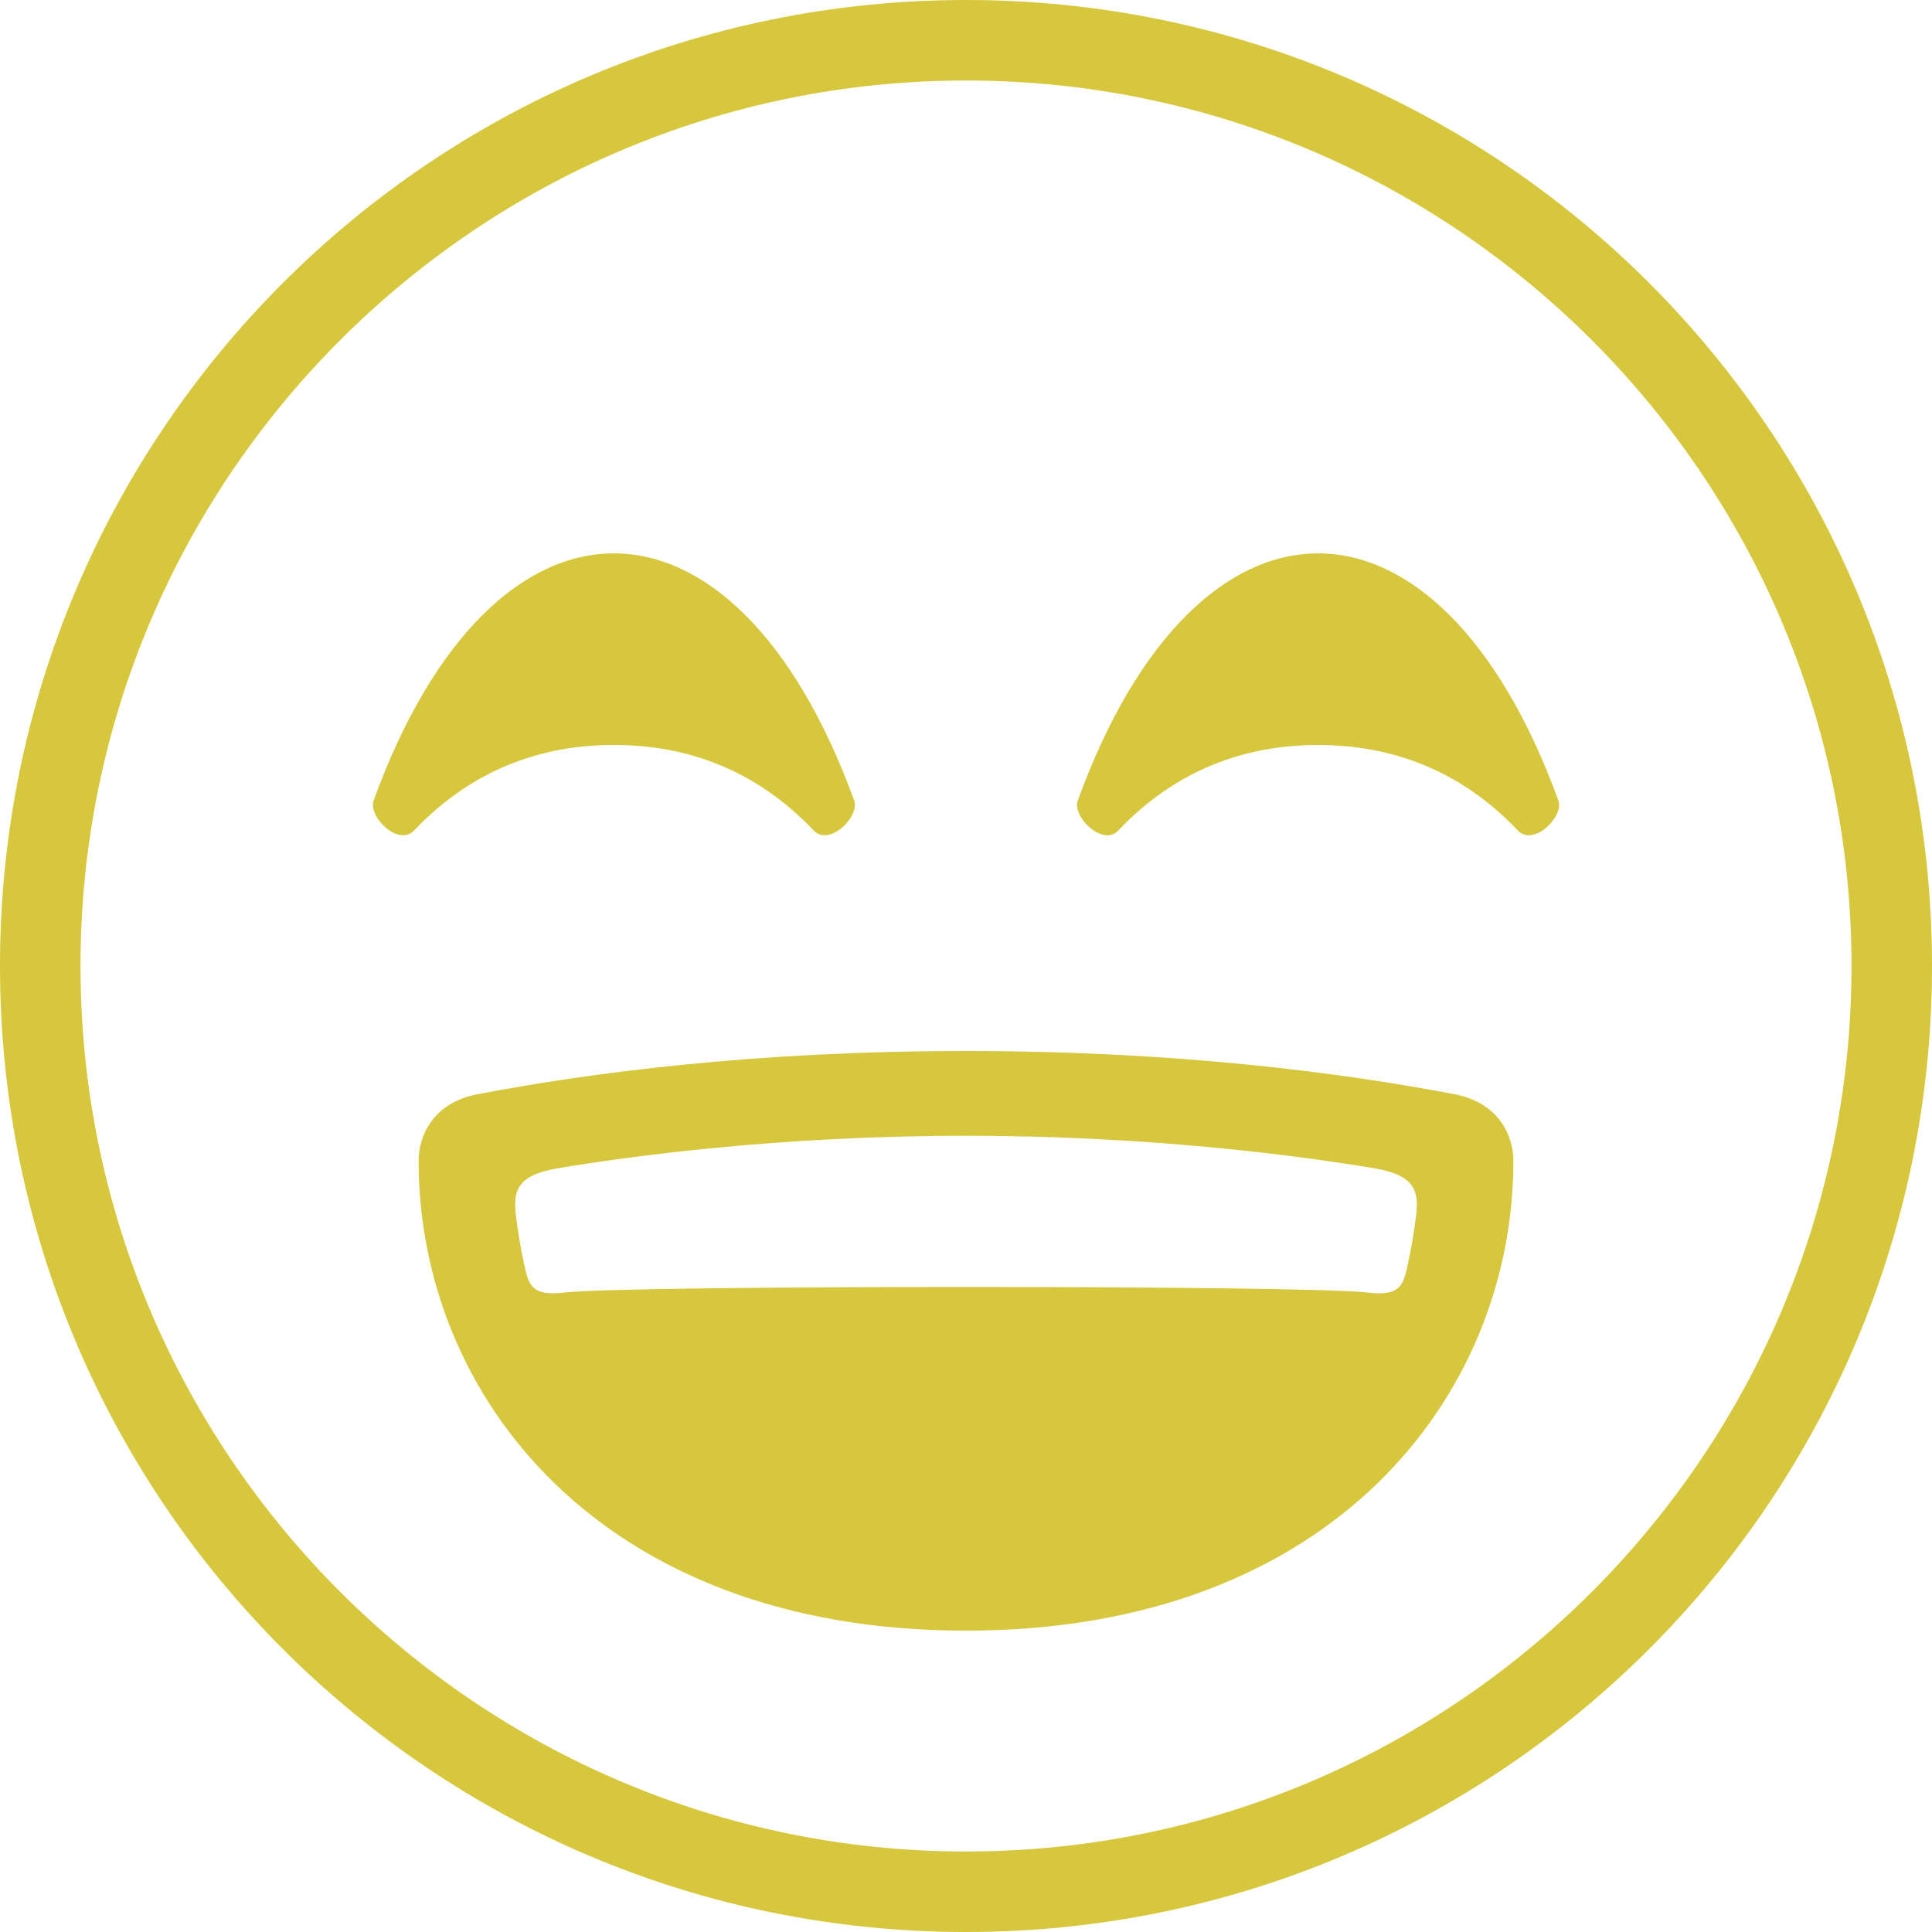 <svg width="100" height="100" viewBox="0 0 100 100" fill="none" xmlns="http://www.w3.org/2000/svg">
    <path d="M50.003 0C22.383 0 0 22.383 0 50C0 77.617 22.383 100 50.002 100C77.617 100 100 77.617 100 50C100 22.383 77.617 0 50.003 0ZM50.003 95.833C24.728 95.833 4.167 75.273 4.167 50C4.167 24.727 24.728 4.167 50.003 4.167C75.273 4.167 95.833 24.727 95.833 50C95.833 75.273 75.273 95.833 50.003 95.833Z" fill="#D7C73D"/>
    <path d="M42.118 42.988C42.917 43.832 44.515 42.282 44.208 41.425C41.11 32.907 36.442 28.642 31.773 28.642C27.107 28.642 22.438 32.907 19.342 41.425C19.035 42.282 20.632 43.83 21.432 42.988C24.435 39.822 28.028 38.558 31.775 38.558C35.523 38.558 39.118 39.822 42.118 42.988Z" fill="#D7C73D"/>
    <path d="M68.223 28.643C63.555 28.643 58.887 32.908 55.788 41.427C55.482 42.283 57.08 43.832 57.878 42.99C60.883 39.823 64.473 38.56 68.223 38.56C71.973 38.56 75.563 39.823 78.568 42.99C79.367 43.833 80.965 42.283 80.658 41.427C77.558 32.907 72.89 28.643 68.223 28.643Z" fill="#D7C73D"/>
    <path d="M75.297 56.64C69.525 55.537 60.993 54.4 50 54.4H49.997C39.007 54.4 30.475 55.537 24.703 56.64C22.453 57.07 21.667 58.747 21.667 60.085C21.667 72.203 31.02 84.402 49.998 84.402C68.98 84.402 78.333 72.205 78.333 60.085C78.333 58.747 77.545 57.07 75.297 56.64ZM73.292 62.95C73.2 63.688 73.063 64.575 72.848 65.538C72.613 66.607 72.412 67.098 70.738 66.898C67.538 66.517 32.46 66.517 29.26 66.898C27.587 67.097 27.388 66.605 27.15 65.538C26.938 64.575 26.798 63.69 26.708 62.95C26.558 61.713 26.69 60.837 28.847 60.473C32.505 59.862 40.243 58.787 49.998 58.787C59.753 58.787 67.492 59.862 71.15 60.473C73.307 60.837 73.44 61.712 73.292 62.95Z" fill="#D7C73D"/>
</svg>
